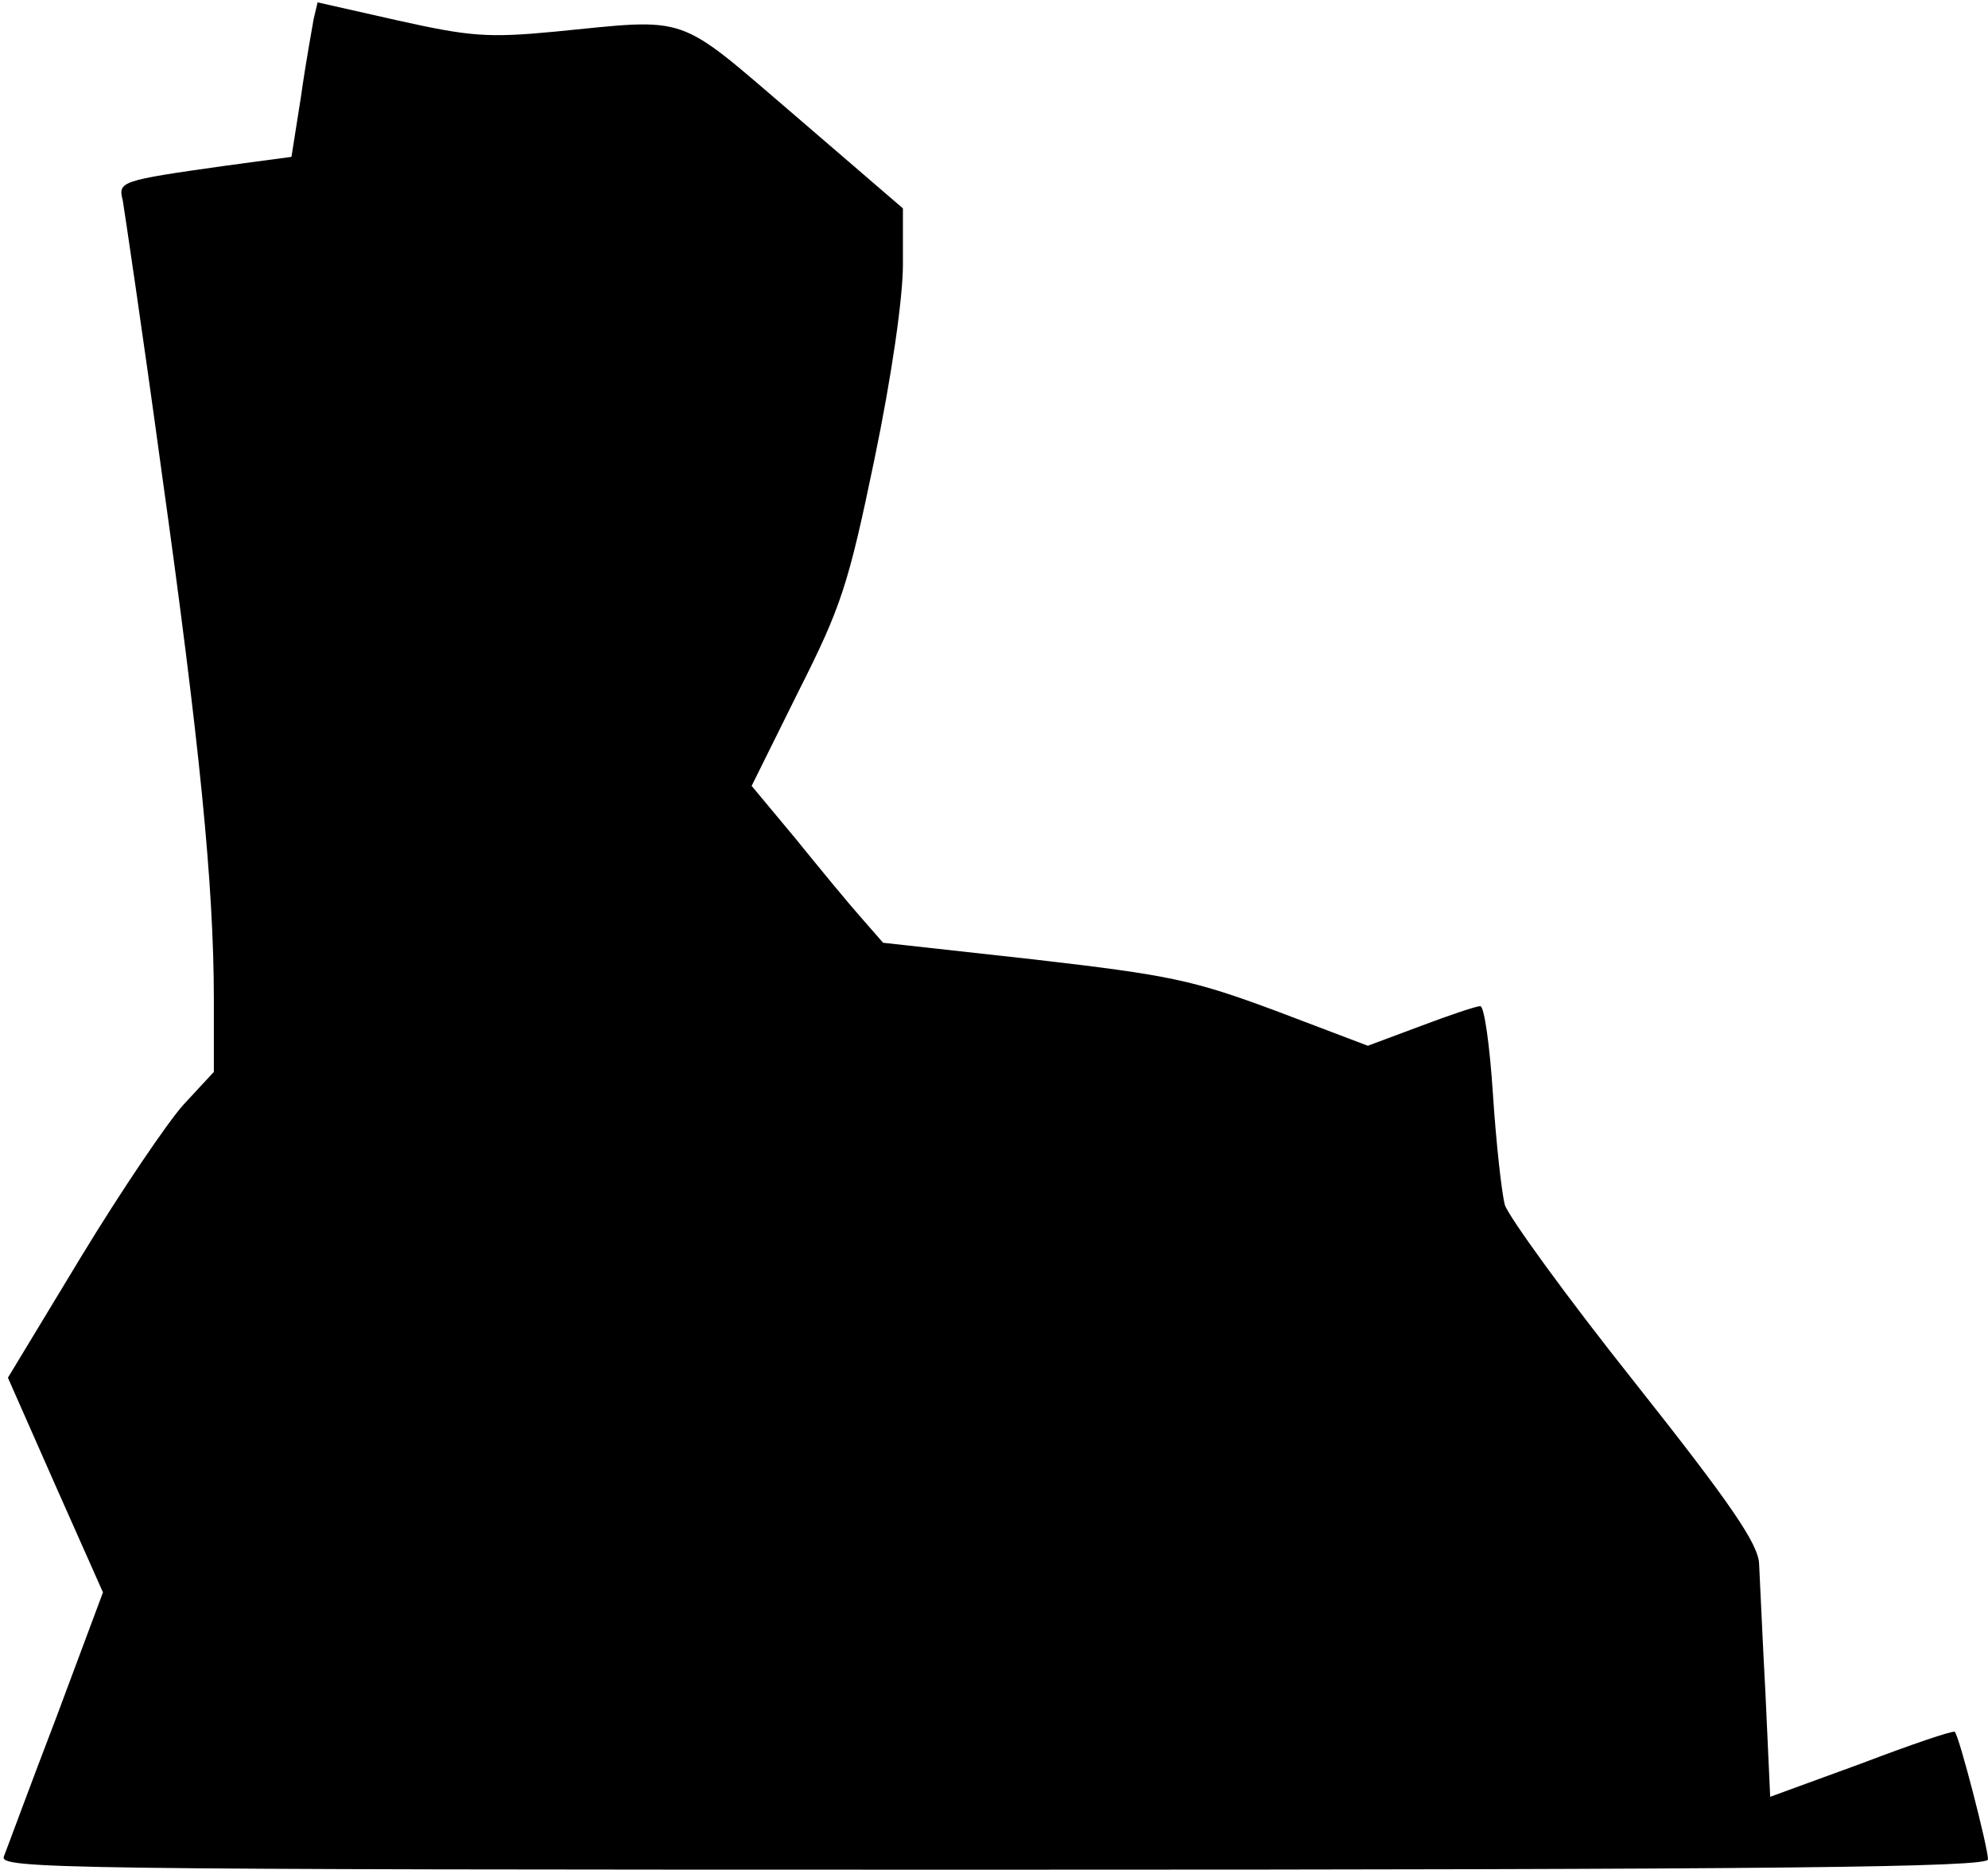 <?xml version="1.0" standalone="no"?>
<!DOCTYPE svg PUBLIC "-//W3C//DTD SVG 20010904//EN"
 "http://www.w3.org/TR/2001/REC-SVG-20010904/DTD/svg10.dtd">
<svg version="1.0" xmlns="http://www.w3.org/2000/svg"
 width="251pt" height="236pt" viewBox="0 0 251 236"
 preserveAspectRatio="xMidYMid meet">
<g transform="translate(0,236) scale(0.1,-0.1)"
fill="#000000" stroke="none">
<path fill="#000000" stroke="none" d="M396 2336 c-2 -12 -10 -55 -16 -98
l-12 -76 -82 -11 c-135 -19 -137 -20 -131 -44 2 -12 25 -166 49 -342 48 -343
66 -522 66 -667 l0 -91 -38 -41 c-20 -22 -79 -109 -130 -193 l-92 -152 60
-136 60 -135 -59 -158 c-33 -86 -62 -165 -66 -175 -7 -16 57 -17 1249 -17 998
0 1256 3 1256 13 0 15 -37 158 -42 161 -2 2 -55 -16 -118 -40 l-115 -42 -6
131 c-4 73 -7 146 -8 163 -1 25 -35 75 -157 229 -86 108 -159 209 -164 224 -4
15 -11 78 -15 139 -4 62 -11 112 -16 112 -5 0 -38 -11 -75 -25 l-67 -25 -116
44 c-105 39 -133 45 -306 65 l-190 21 -28 32 c-16 18 -53 63 -83 100 l-55 66
59 119 c54 107 63 134 96 293 22 106 36 204 36 246 l0 71 -136 117 c-152 130
-131 123 -304 106 -84 -8 -107 -6 -197 14 l-102 23 -5 -21z"/>
</g>
</svg>
